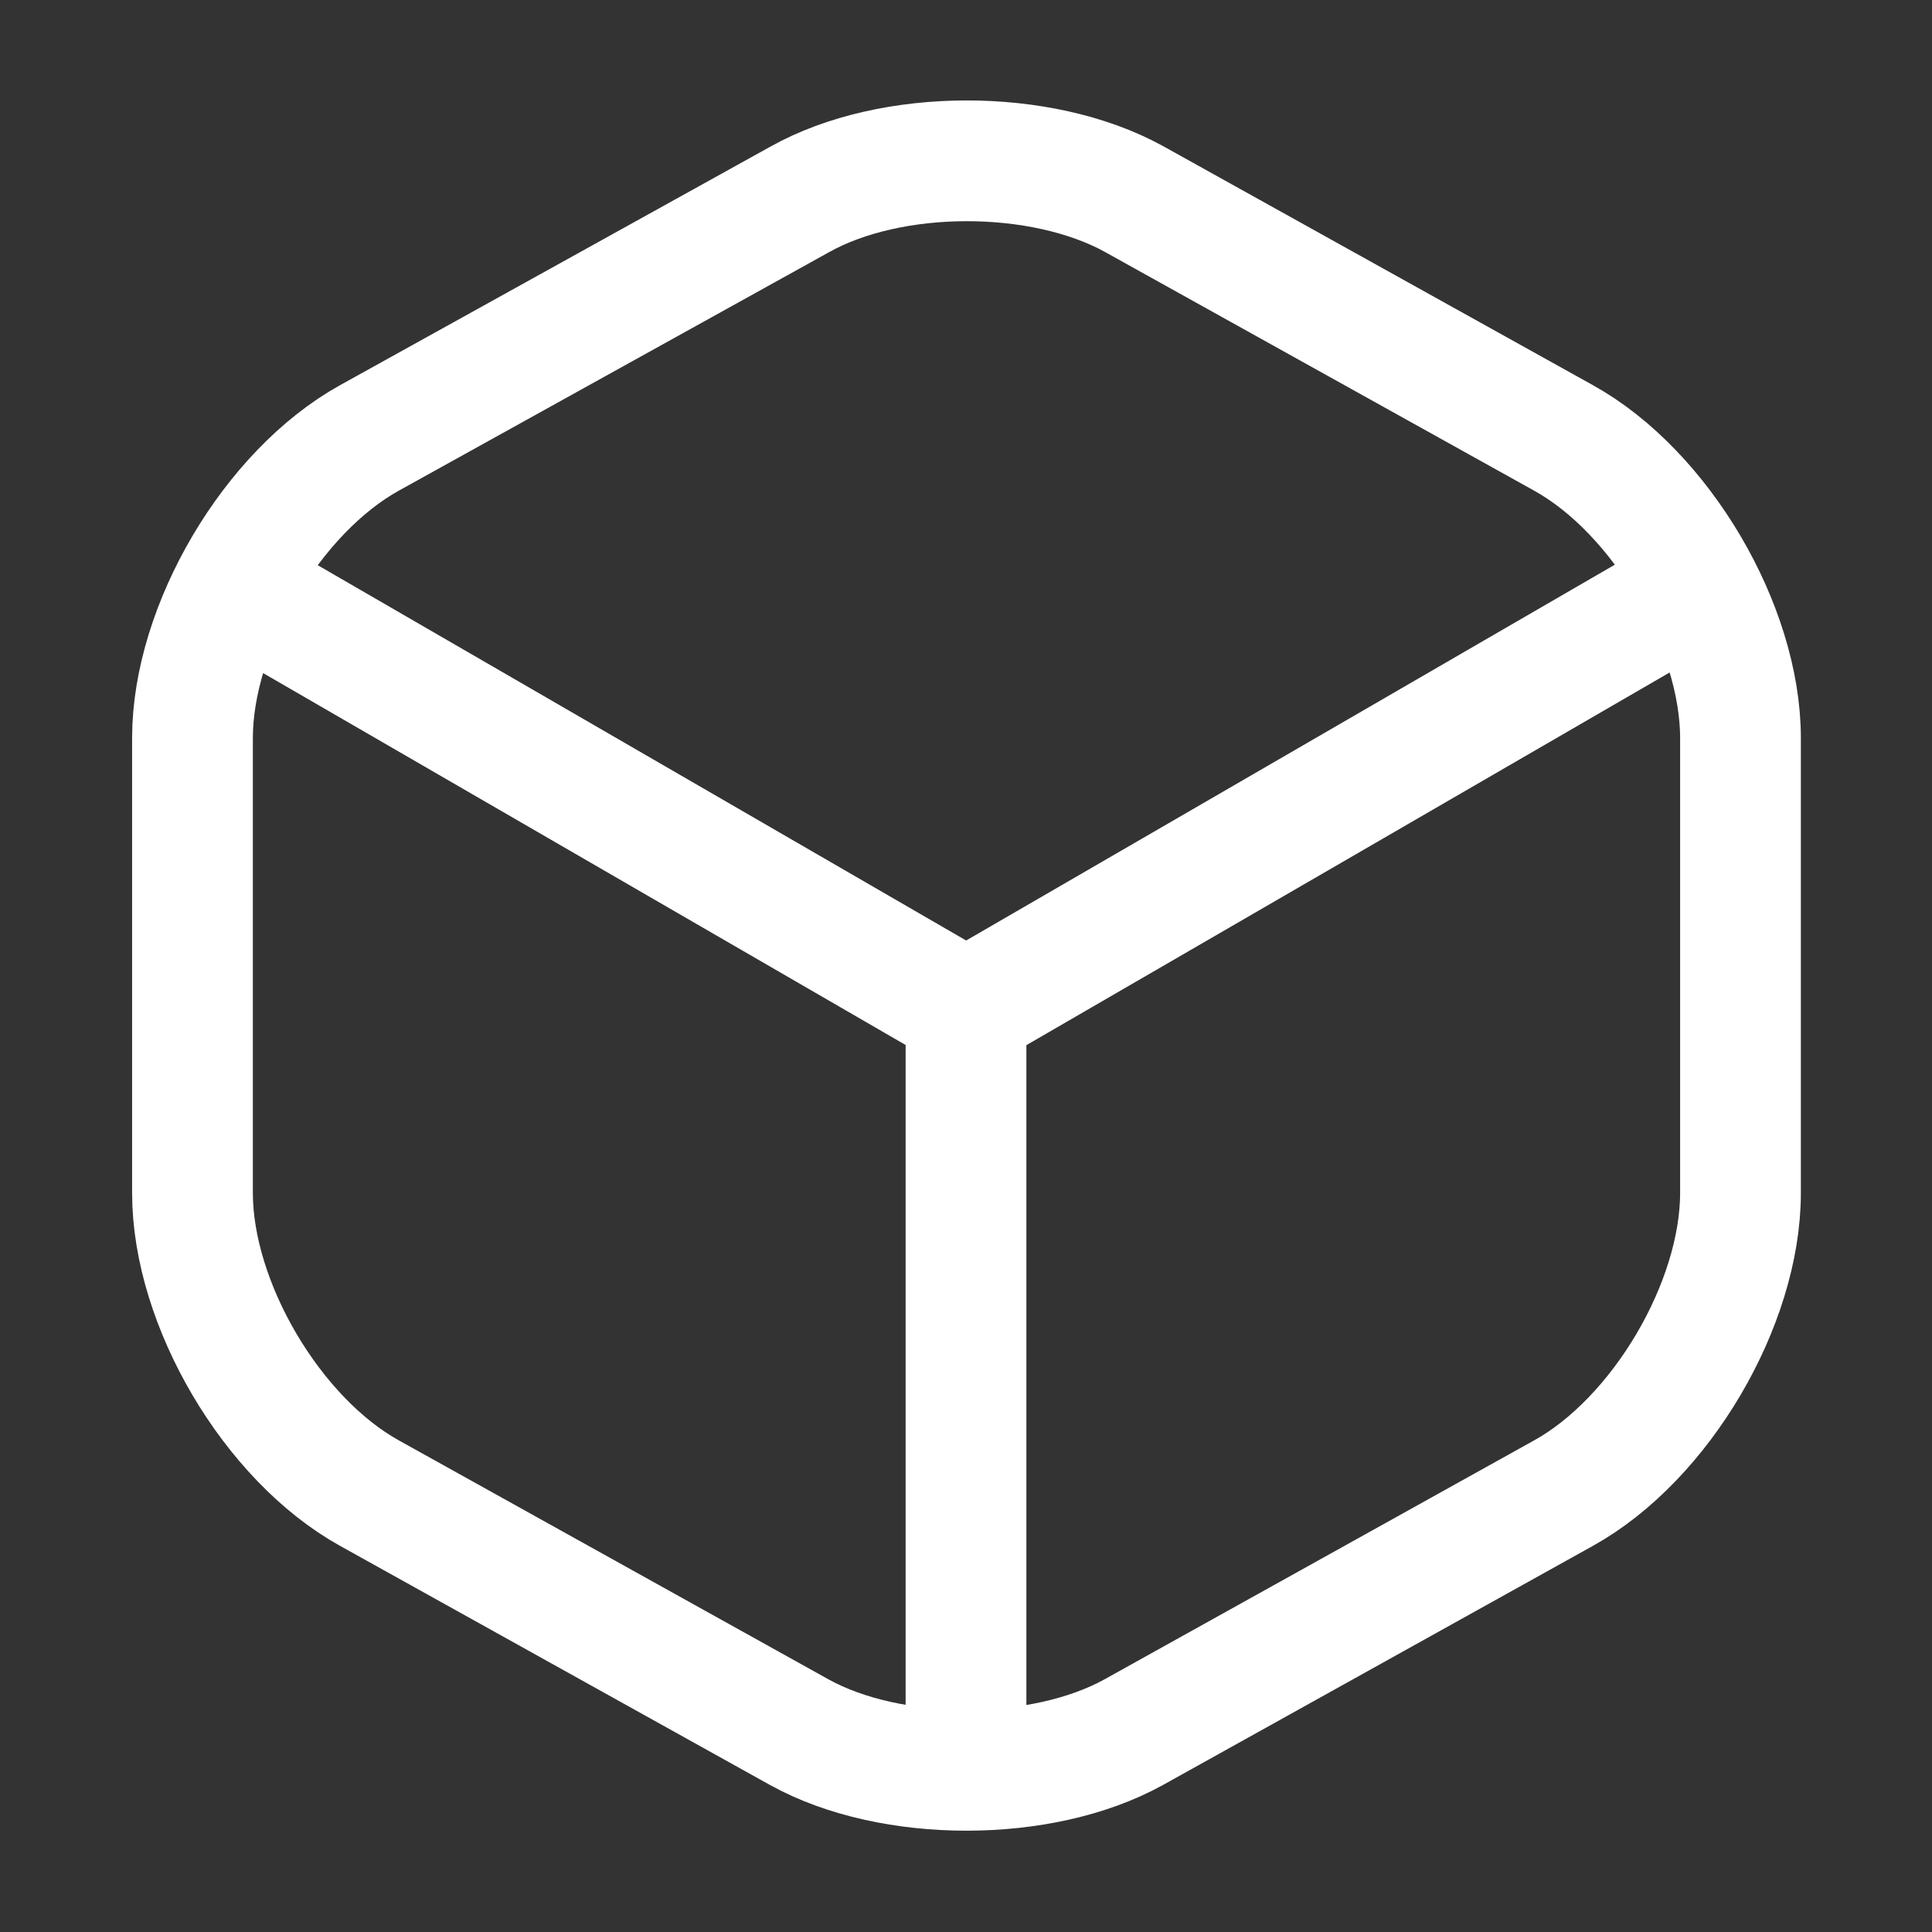 <svg width="24" height="24" viewBox="0 0 24 24" fill="none" xmlns="http://www.w3.org/2000/svg">
<rect x="0" y="0" width="24" height="24" fill="#333333" stroke="none"/>
<path d="M3.172 7.439L12.002 12.55L20.772 7.469" stroke="white" stroke-width="1.5" stroke-linecap="round" stroke-linejoin="round"/>
<path d="M12 21.609V12.539" stroke="white" stroke-width="1.5" stroke-linecap="round" stroke-linejoin="round"/>
<path d="M9.931 2.479L4.591 5.439C3.381 6.109 2.391 7.789 2.391 9.169V14.819C2.391 16.199 3.381 17.879 4.591 18.549L9.931 21.519C11.071 22.149 12.941 22.149 14.081 21.519L19.421 18.549C20.631 17.879 21.621 16.199 21.621 14.819V9.169C21.621 7.789 20.631 6.109 19.421 5.439L14.081 2.469C12.931 1.839 11.071 1.839 9.931 2.479Z" stroke="white" stroke-width="1.5" stroke-linecap="round" stroke-linejoin="round"/>
</svg>
